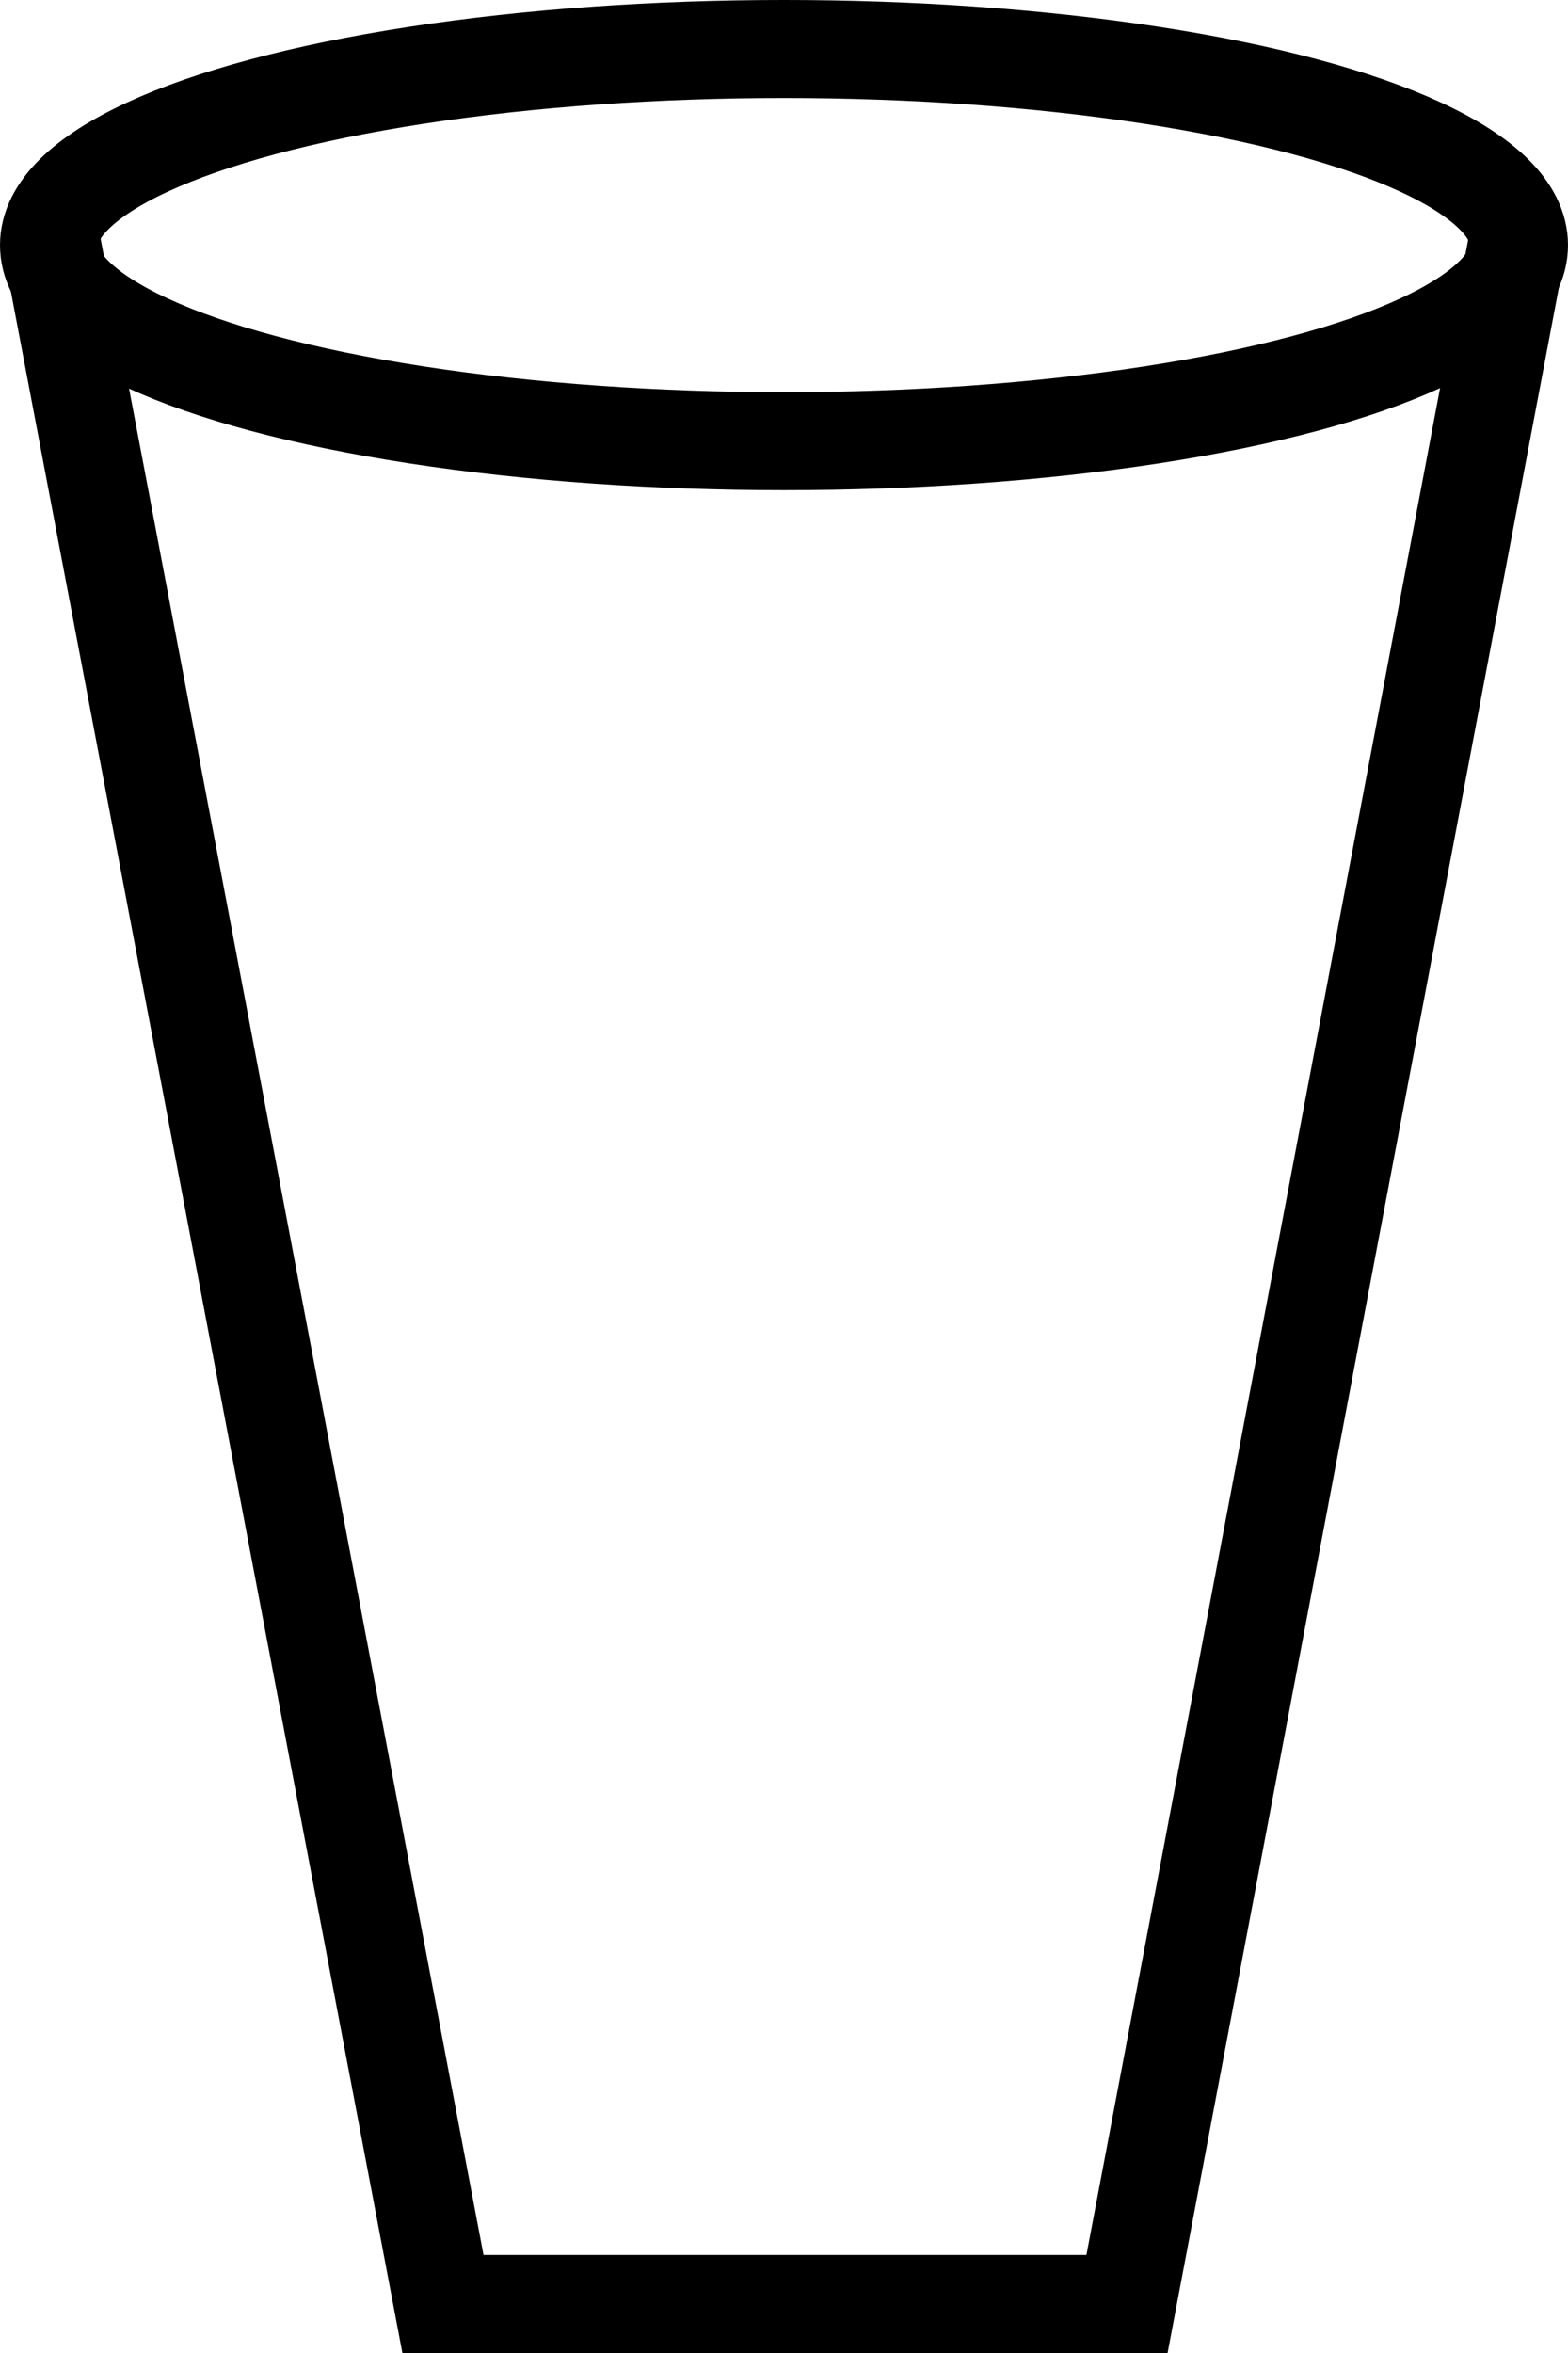 <svg id="b1ddb9f9-72d3-4567-9042-1c495014a4fc" data-name="Layer 1" xmlns="http://www.w3.org/2000/svg" viewBox="0 0 16 24"><ellipse cx="8" cy="2.5" rx="7.5" ry="2" fill="none" stroke="#000" stroke-miterlimit="10"/><polyline points="15.48 2.5 11.5 23.5 4.52 23.5 0.53 2.5" fill="none" stroke="#000" stroke-miterlimit="10"/></svg>